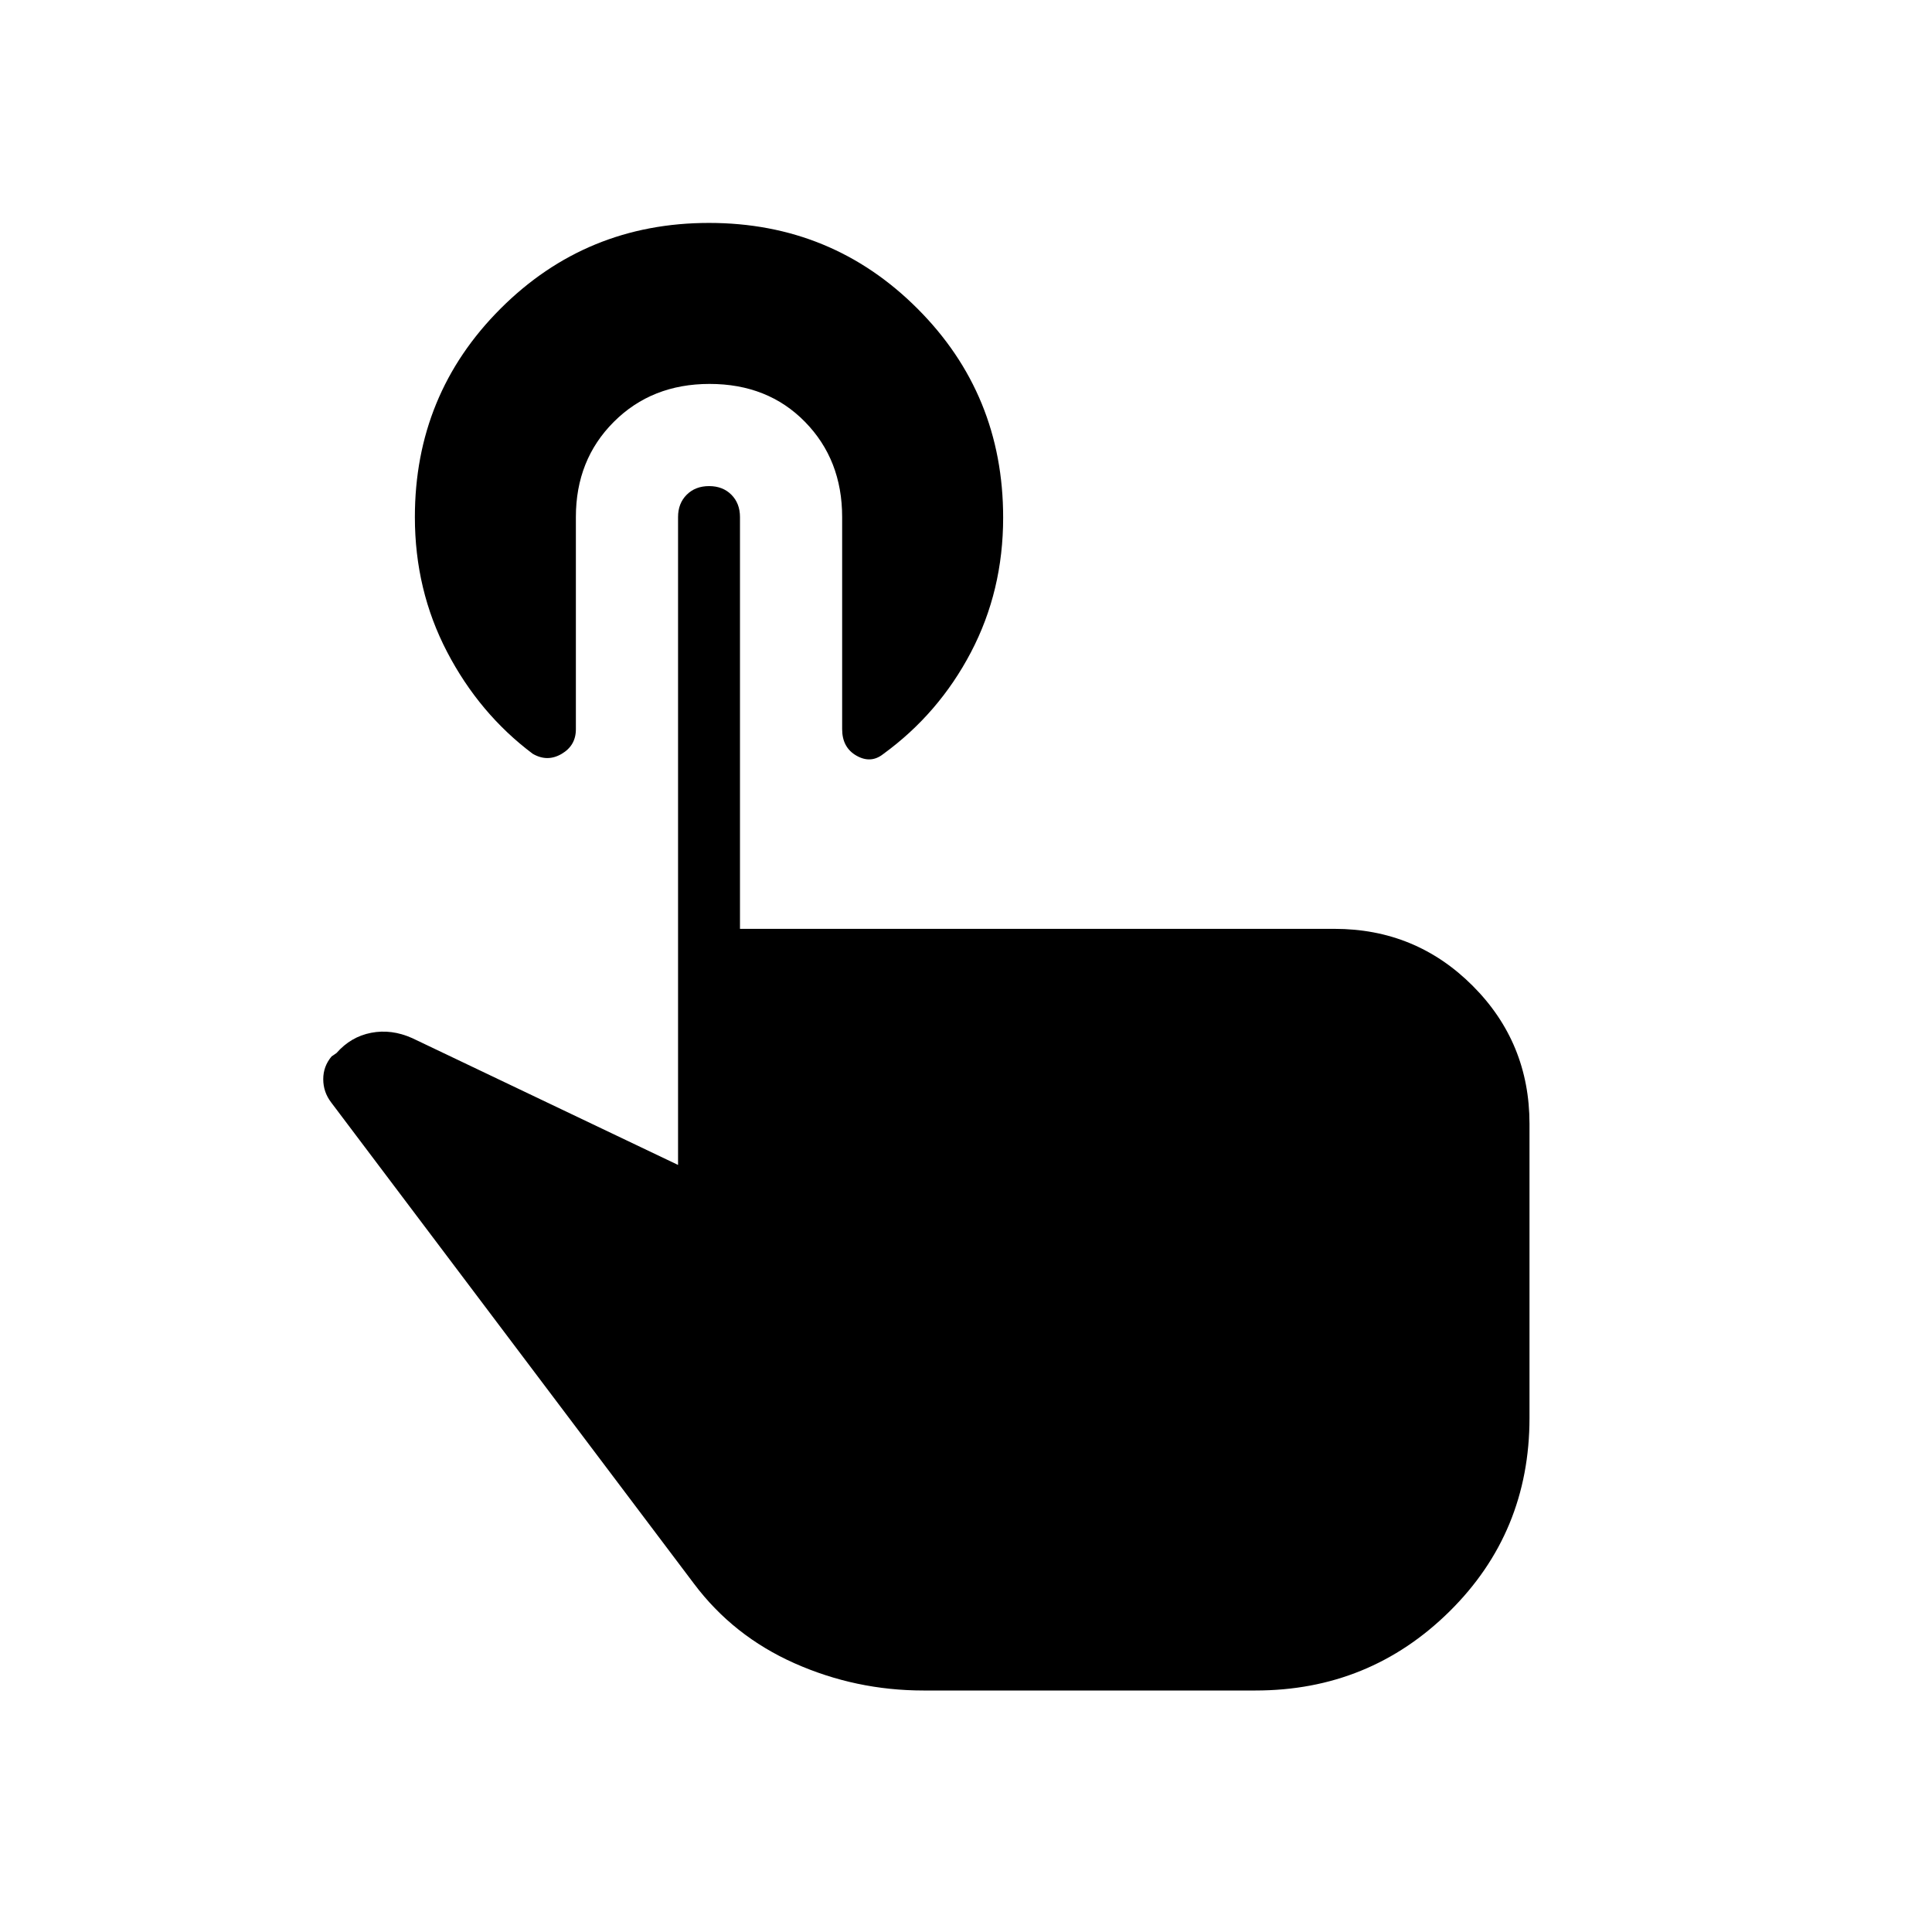 <svg xmlns="http://www.w3.org/2000/svg" height="48" viewBox="0 -960 960 960" width="48"><path d="M458.85-120q-33.62 0-64.08-13.54t-50-39.61L164.54-412.23q-3.92-5.15-3.92-11.54 0-6.38 4.15-11.31l2.46-1.69q7.08-8.08 17.19-10.04 10.12-1.96 20.43 2.66l132.07 63v-321.93q0-6.8 4.3-11.09t11.11-4.29q6.82 0 11.09 4.29t4.27 11.09v204.62h295.39q40.38 0 68.65 28.27Q760-441.92 760-401.54v146.1q0 56.9-39.77 96.17Q680.45-120 623.85-120h-165ZM352.6-769.23q-28.75 0-47.6 18.85-18.85 18.84-18.85 47.3v105.45q0 8.1-7.11 12.25-7.12 4.15-14.35-.08-26.54-19.92-42.54-50.62-16-30.7-16-66.96 0-61.04 42.58-103.61 42.58-42.58 103.58-42.58t103.57 42.58q42.58 42.57 42.58 103.84 0 36.39-16 66.91-16 30.52-43.63 50.61-6.14 4.83-13.25.78-7.12-4.05-7.12-13.18v-105.39q0-28.46-18.46-47.3-18.46-18.85-47.4-18.85Z"/></svg>